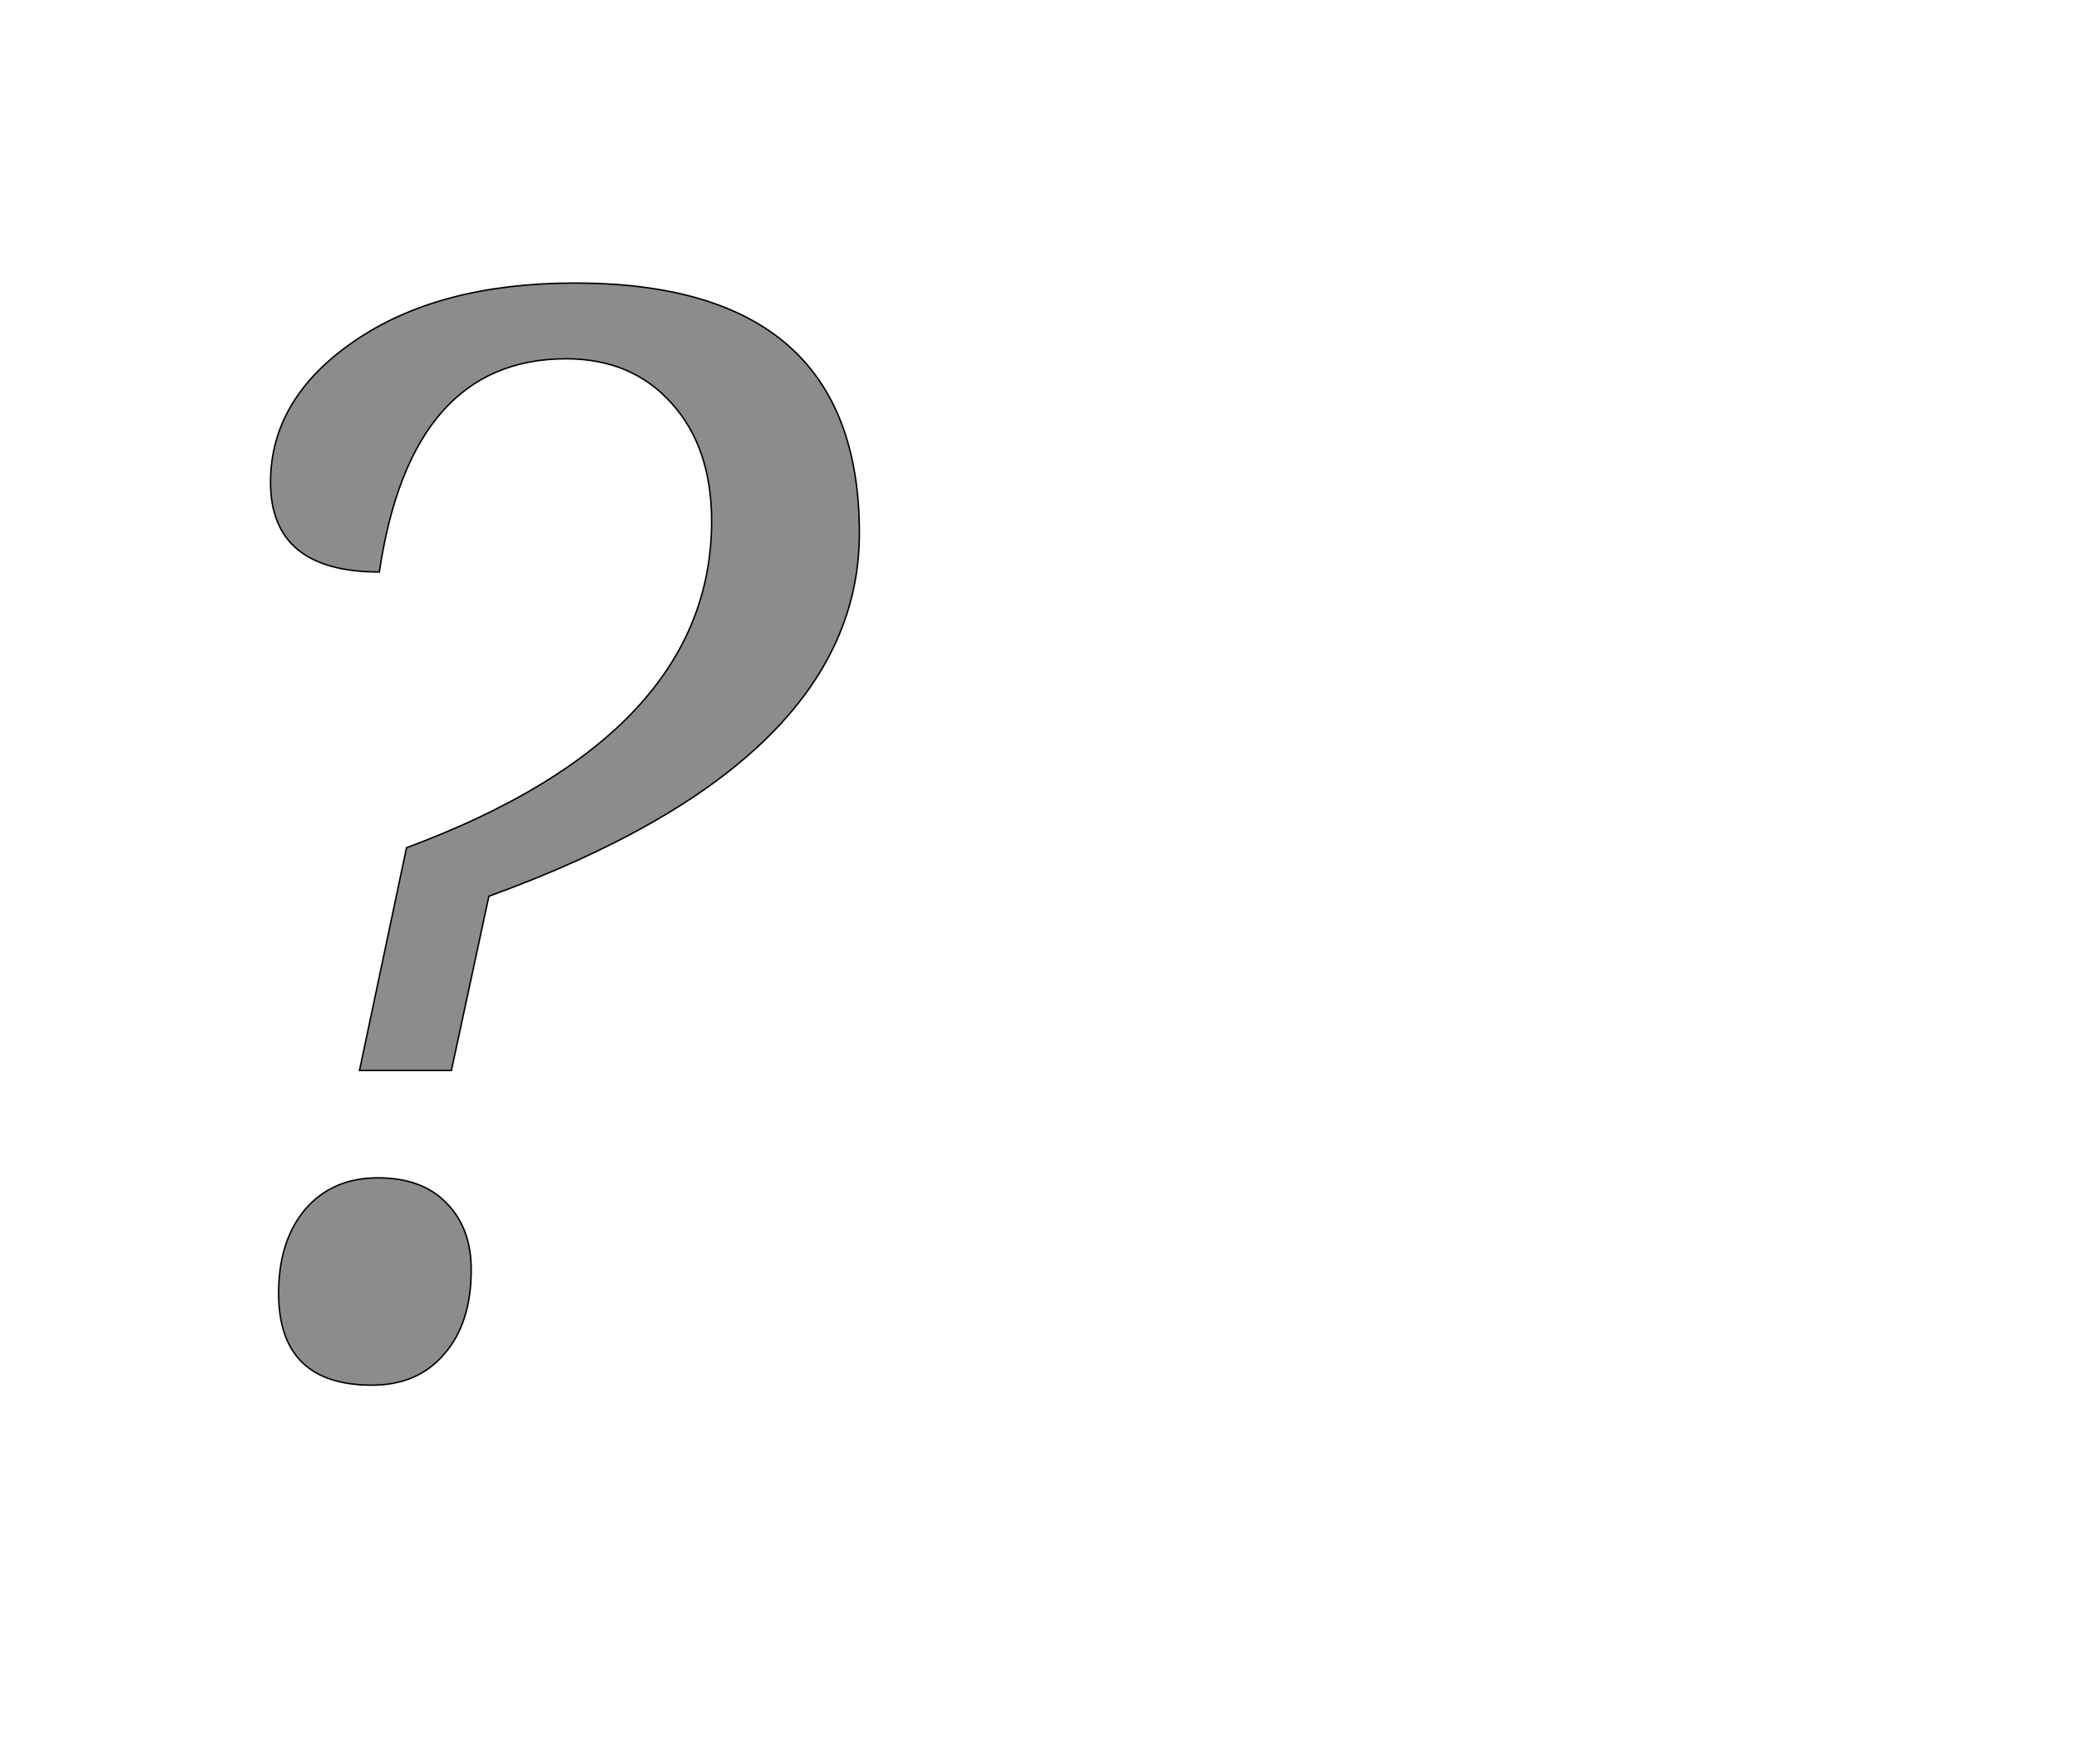 <!--
BEGIN METADATA

BBOX_X_MIN 268
BBOX_Y_MIN -16
BBOX_X_MAX 1069
BBOX_Y_MAX 1483
WIDTH 801
HEIGHT 1499
H_BEARING_X 268
H_BEARING_Y 1483
H_ADVANCE 1024
V_BEARING_X -244
V_BEARING_Y 285
V_ADVANCE 2069
ORIGIN_X 0
ORIGIN_Y 0

END METADATA
-->

<svg width='2828px' height='2399px' xmlns='http://www.w3.org/2000/svg' version='1.1'>

 <!-- make sure glyph is visible within svg window -->
 <g fill-rule='nonzero'  transform='translate(100 1868)'>

  <!-- draw actual outline using lines and Bezier curves-->
  <path fill='black' stroke='black' fill-opacity='0.45'  stroke-width='2'  d='
 M 565,-649
 L 514,-412
 L 389,-412
 L 453,-715
 Q 868,-869 868,-1159
 Q 868,-1259 814,-1319
 Q 760,-1380 670,-1380
 Q 459,-1380 416,-1090
 Q 268,-1090 268,-1212
 Q 268,-1326 382,-1404
 Q 497,-1483 682,-1483
 Q 1069,-1483 1069,-1143
 Q 1069,-832 565,-649
 Z

 M 406,16
 Q 279,16 279,-109
 Q 279,-180 315,-223
 Q 352,-266 414,-266
 Q 474,-266 507,-232
 Q 541,-198 541,-141
 Q 541,-68 504,-26
 Q 468,16 406,16
 Z

  '/>
 </g>
</svg>
